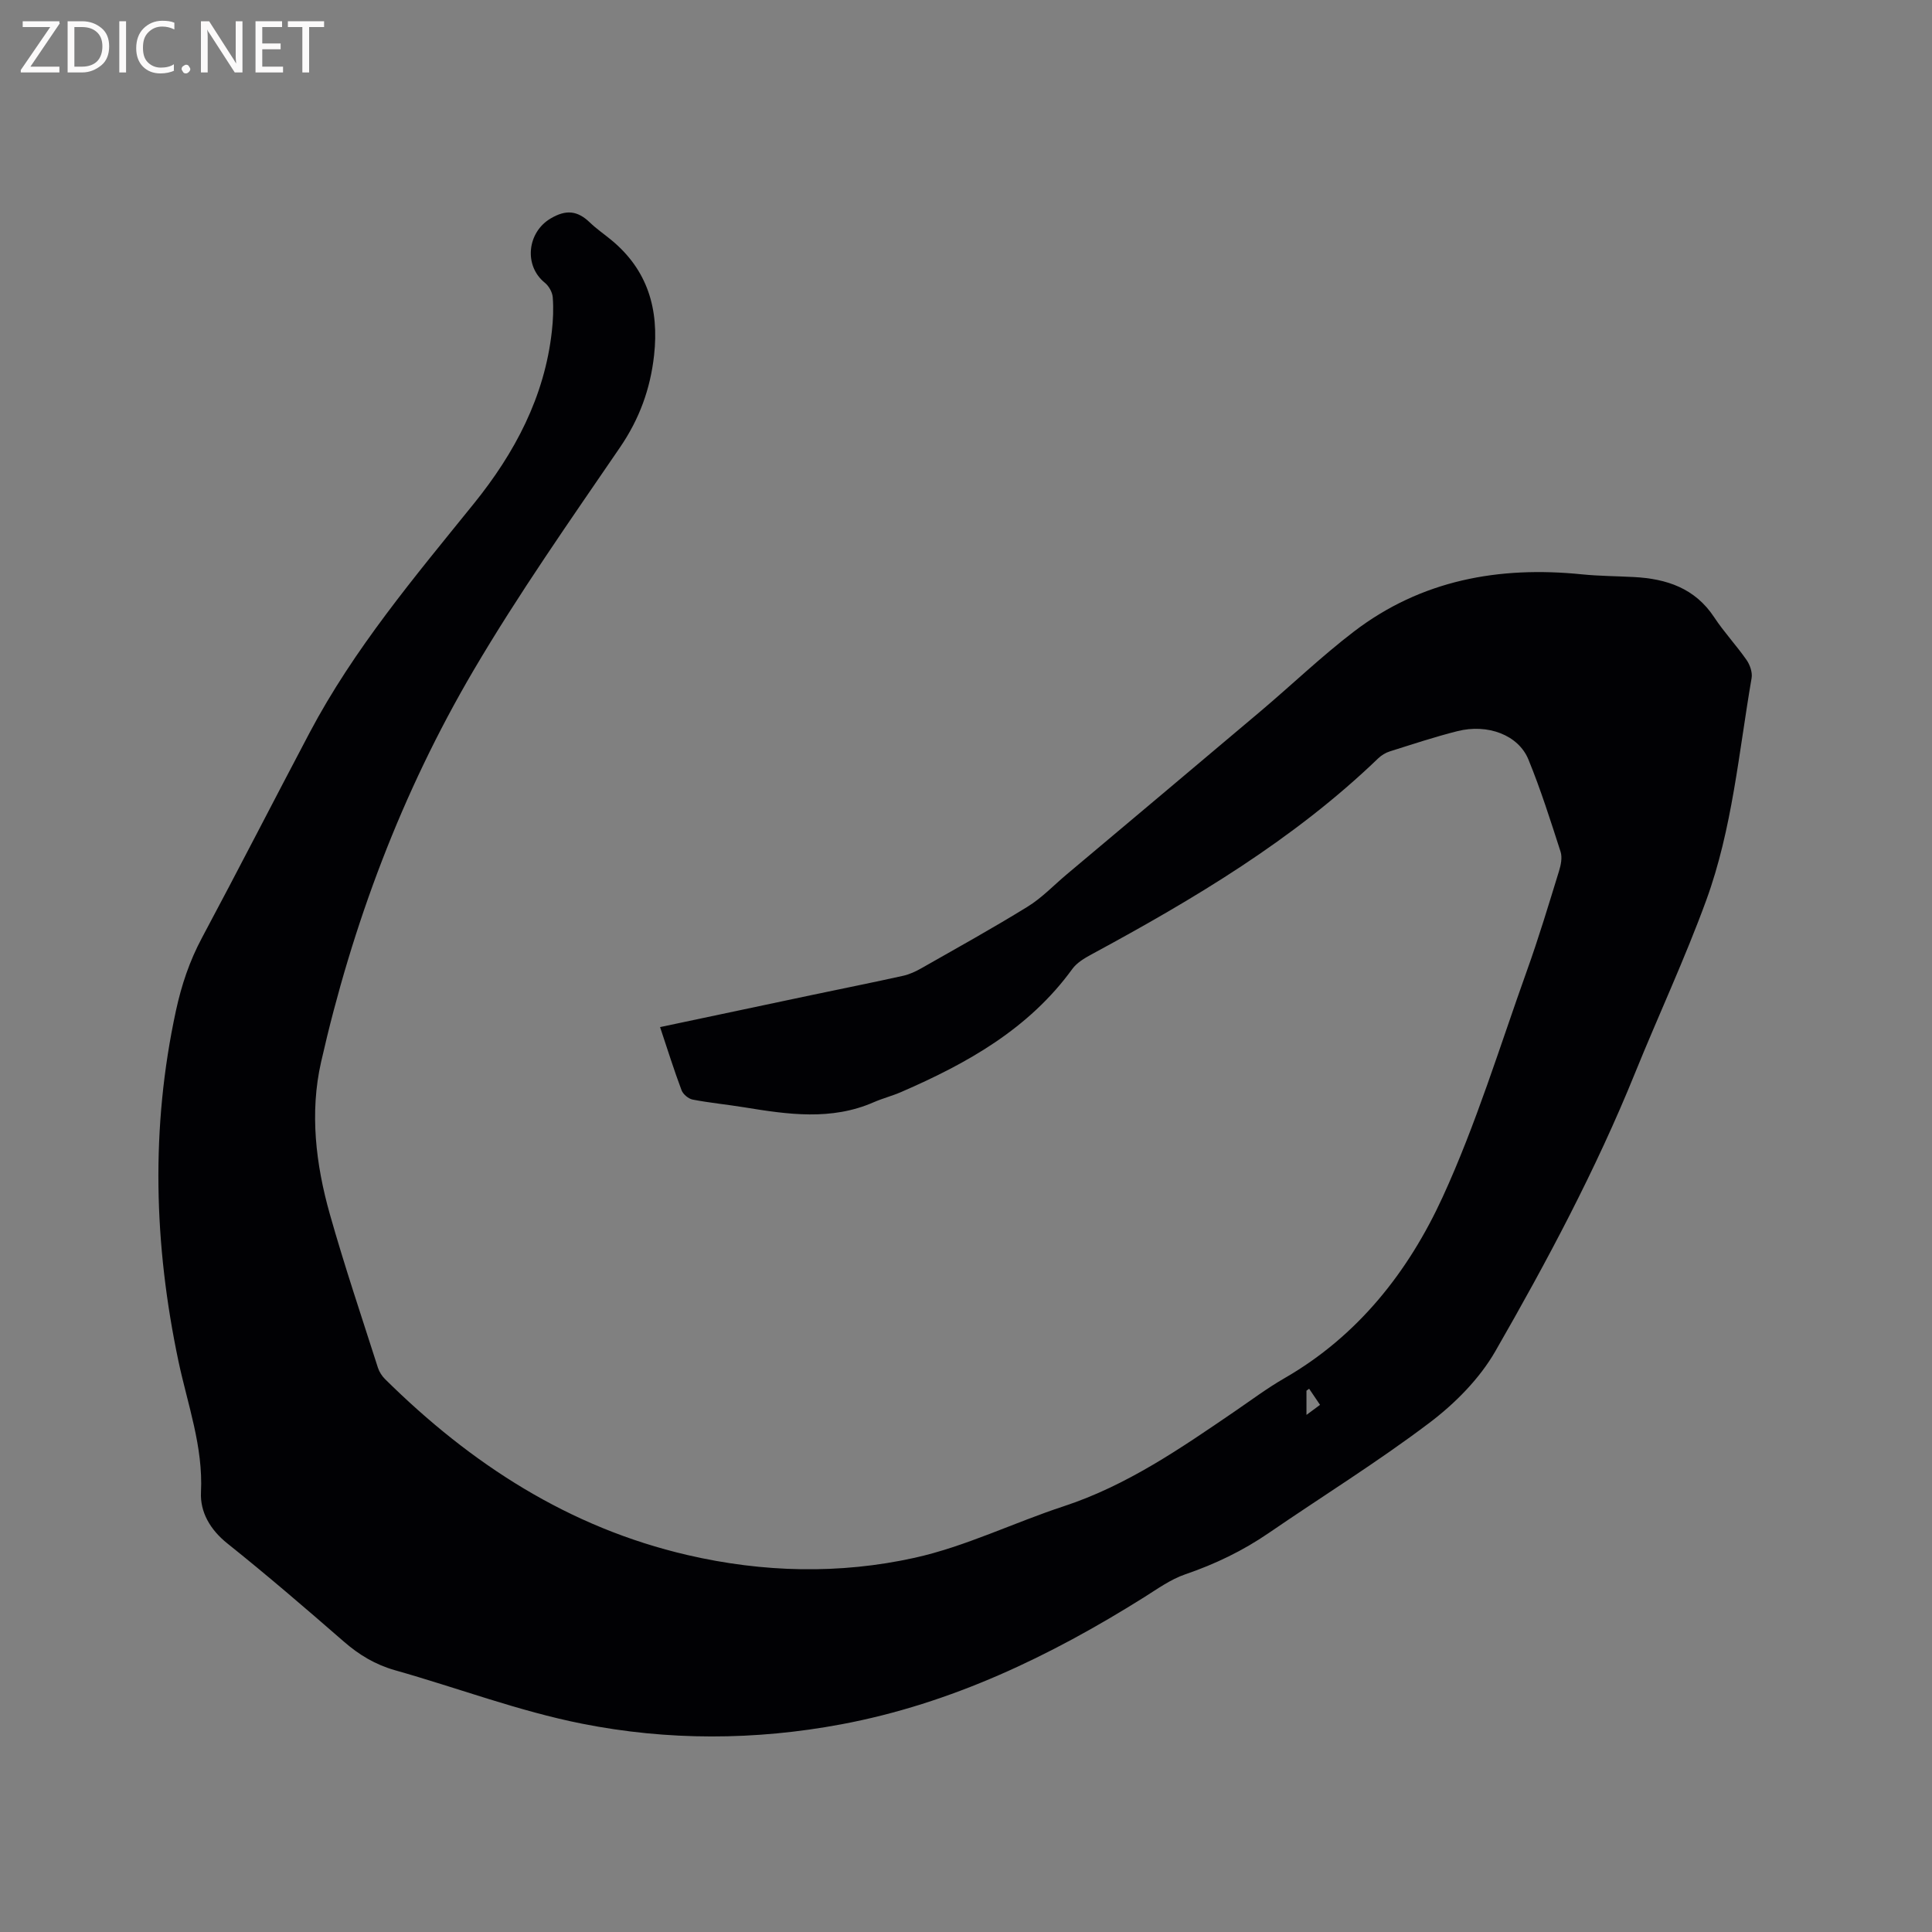 <svg enable-background="new 0 0 400 400" viewBox="0 0 400 400" xmlns="http://www.w3.org/2000/svg"><rect x="0" y="0" width="400" height="400" fill="#808080" stroke="none"/><path d="m136.66 212.65c10.81-2.29 21.25-4.5 31.7-6.7 6.22-1.31 12.45-2.55 18.65-3.93 1.31-.29 2.6-.9 3.78-1.57 7.36-4.19 14.79-8.3 21.99-12.75 2.94-1.81 5.39-4.42 8.06-6.66 13.38-11.26 26.79-22.49 40.14-33.78 6.47-5.47 12.62-11.37 19.34-16.51 13.95-10.66 30.01-13.58 47.19-11.84 3.58.36 7.19.37 10.79.56 6.74.36 12.62 2.29 16.6 8.32 2.03 3.09 4.6 5.82 6.72 8.87.7 1.01 1.23 2.56 1.03 3.73-2.66 15.43-3.99 31.2-9.39 46-4.42 12.11-9.9 23.83-14.75 35.79-8.09 19.97-18.21 38.95-28.91 57.57-3.28 5.71-8.36 10.83-13.67 14.84-10.71 8.1-22.17 15.2-33.26 22.81-5.37 3.68-11.11 6.44-17.28 8.55-3.04 1.04-5.78 3.03-8.55 4.77-19.43 12.19-39.86 22-62.6 26.27-17.92 3.36-35.99 3.41-53.74-.12-13.11-2.6-25.78-7.41-38.7-11.06-4.09-1.16-7.47-3.19-10.64-5.96-7.92-6.89-15.88-13.74-24.08-20.29-3.57-2.85-5.67-6.51-5.47-10.6.47-9.47-2.76-18.14-4.66-27.12-5.09-24.14-5.78-48.29-.53-72.56 1.16-5.35 2.82-10.3 5.39-15.11 7.54-14.1 14.82-28.33 22.29-42.47 9.18-17.37 21.77-32.28 34.03-47.46 8.43-10.44 14.63-22.07 16.13-35.7.26-2.31.36-4.67.18-6.98-.08-1.06-.8-2.34-1.64-3.02-4.4-3.55-3.64-10.44 1.19-13.3 3.2-1.9 5.57-1.64 8.12.81 1.37 1.32 2.96 2.41 4.43 3.62 7.59 6.24 9.93 14.38 8.88 23.88-.77 6.97-3.03 13.18-7.05 19.07-10.4 15.22-21.02 30.34-30.35 46.21-14.83 25.25-25.08 52.52-31.55 81.08-2.37 10.47-1.09 21.17 1.82 31.47 3.02 10.69 6.58 21.23 9.96 31.81.28.86.84 1.72 1.49 2.36 17.73 17.53 38.01 30.71 62.62 36.41 15.61 3.62 31.47 4 46.98.57 10.56-2.34 20.53-7.27 30.88-10.67 13.09-4.3 24.22-12 35.41-19.64 3.41-2.33 6.74-4.83 10.31-6.88 15.22-8.76 25.66-22.07 32.74-37.49 6.95-15.14 11.85-31.23 17.48-46.96 2.43-6.77 4.5-13.68 6.62-20.55.39-1.26.7-2.81.32-4-2.07-6.42-4.11-12.87-6.66-19.1-2.08-5.07-8.42-7.45-14.71-5.86-4.72 1.19-9.34 2.73-13.99 4.19-.87.27-1.74.81-2.4 1.44-17.52 16.86-38.17 29.13-59.38 40.6-1.45.78-3.03 1.73-3.96 3.02-9.01 12.41-21.78 19.54-35.42 25.46-1.84.8-3.81 1.3-5.65 2.1-8.81 3.87-17.81 2.54-26.83 1.07-3.55-.58-7.15-.92-10.68-1.6-.89-.17-2.01-1.11-2.32-1.96-1.55-4.13-2.88-8.37-4.44-13.05zm134.38 74.87c-.18.14-.37.27-.55.41v5.01c1.34-.99 2.25-1.67 2.81-2.08-.88-1.31-1.57-2.32-2.26-3.34z" fill="#010104"/><g fill="#fbfafa"><path d="m12.4 4.8-6.1 9h6v1.2h-8v-.5l6.1-8.9h-5.7v-1.2h7.6v.4z"/><path d="m14 15v-10.6h3c1.6 0 2.9.5 4 1.4s1.6 2.2 1.6 3.8-.5 3-1.6 3.9-2.4 1.5-4 1.5zm1.4-9.4v8.2h1.6c1.3 0 2.4-.4 3.1-1.1s1.1-1.8 1.1-3.1-.4-2.3-1.2-3-1.8-1-3.1-1z"/><path d="m26.1 4.4v10.6h-1.4v-10.6z"/><path d="m36.1 14.6c-.8.4-1.8.6-2.9.6-1.5 0-2.7-.5-3.6-1.4s-1.4-2.2-1.4-3.8c0-1.7.5-3.1 1.5-4.1s2.3-1.6 3.9-1.6c1 0 1.8.1 2.5.4v1.4c-.8-.4-1.6-.6-2.5-.6-1.2 0-2.1.4-2.9 1.2s-1.1 1.8-1.1 3.2c0 1.3.3 2.3 1 3s1.6 1.1 2.7 1.1c1 0 2-.2 2.7-.7v1.3z"/><path d="m37.6 14.3c0-.2.1-.5.3-.6s.4-.3.6-.3c.3 0 .5.1.6.3s.3.4.3.6-.1.4-.3.6-.4.3-.6.3c-.3 0-.5-.1-.6-.3s-.3-.4-.3-.6z"/><path d="m50.2 15h-1.6l-5.3-8.2c-.2-.2-.3-.5-.4-.7 0 .2.1.7.1 1.5v7.4h-1.4v-10.6h1.7l5.2 8.1c.2.4.4.6.4.7 0-.3-.1-.8-.1-1.5v-7.3h1.4z"/><path d="m58.6 15h-5.7v-10.6h5.5v1.2h-4.1v3.4h3.8v1.2h-3.8v3.6h4.3z"/><path d="m67.1 5.6h-3.1v9.4h-1.4v-9.4h-3v-1.2h7.5z"/></g></svg>